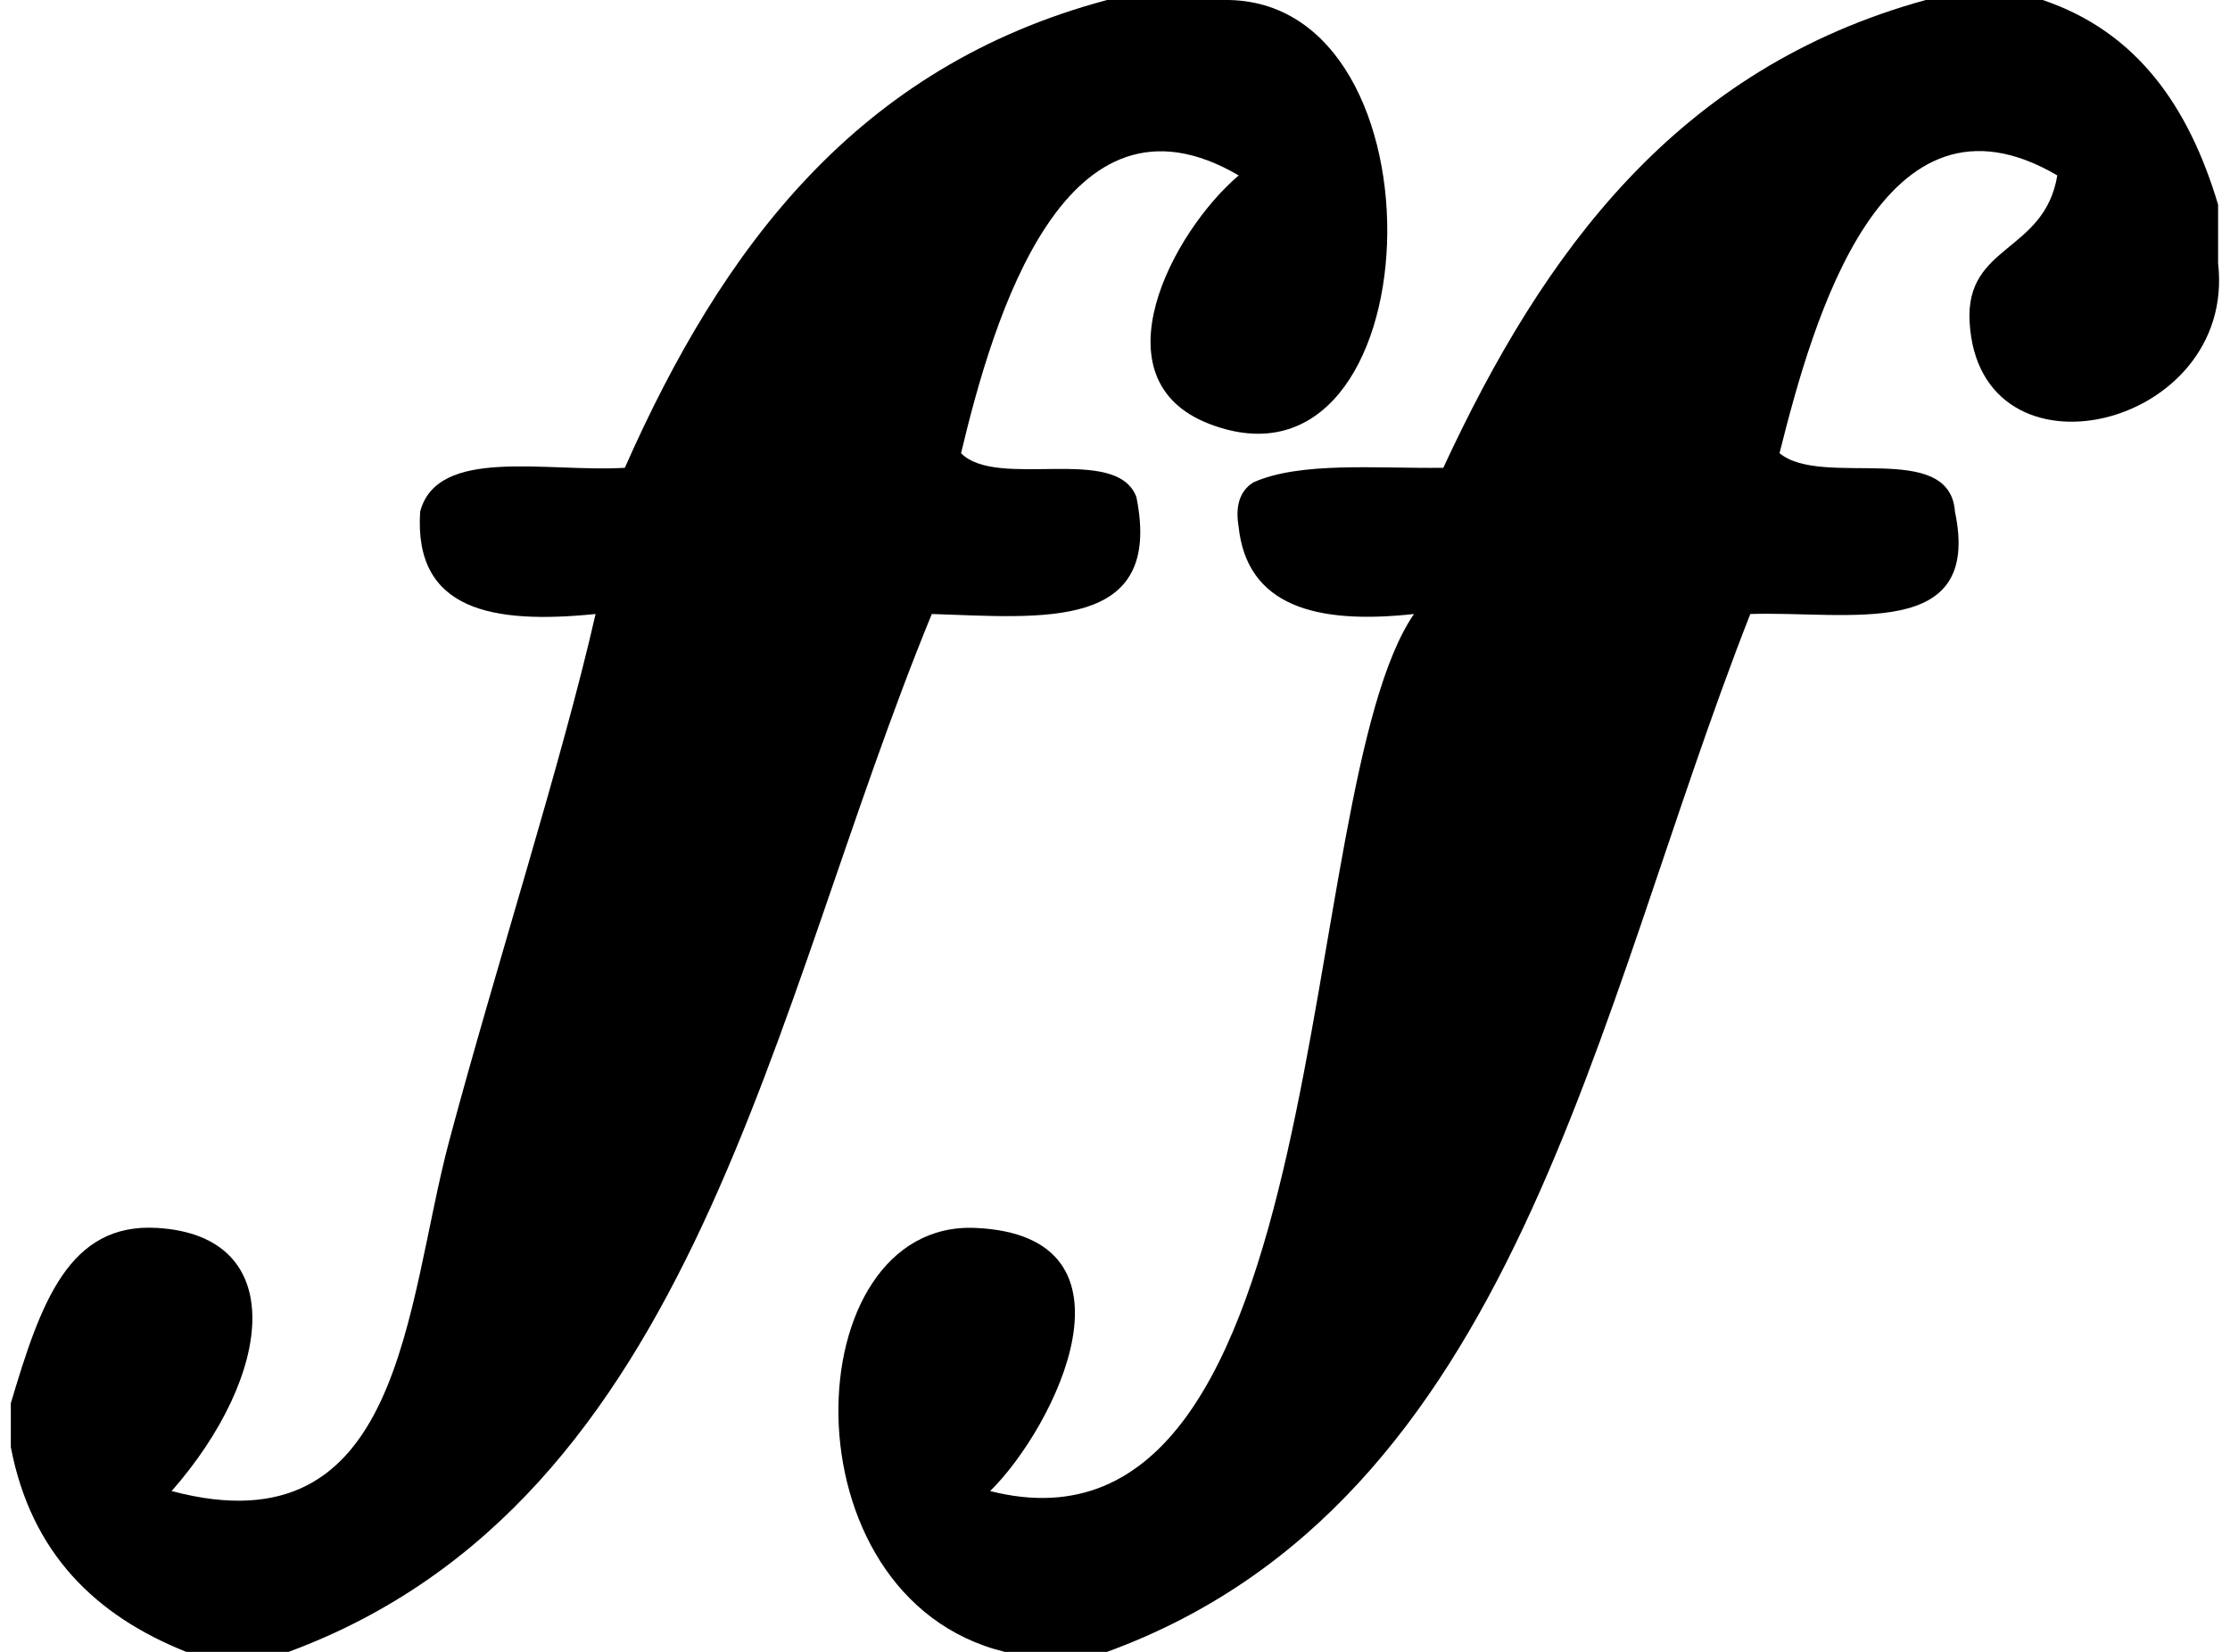 <?xml version="1.0" encoding="utf-8"?>
<!-- Generator: Adobe Illustrator 15.0.2, SVG Export Plug-In . SVG Version: 6.00 Build 0)  -->
<!DOCTYPE svg PUBLIC "-//W3C//DTD SVG 1.1//EN" "http://www.w3.org/Graphics/SVG/1.1/DTD/svg11.dtd">
<svg version="1.1" id="Layer_1" xmlns="http://www.w3.org/2000/svg" xmlns:xlink="http://www.w3.org/1999/xlink" x="0px" y="0px"
	 width="27px" height="20px" viewBox="0 0 27 20" enable-background="new 0 0 27 20" xml:space="preserve">
<g>
	<g>
		<path fill-rule="evenodd" clip-rule="evenodd" d="M13.405,0c0.473,0,0.944,0,1.416,0c2.773-0.037,2.547,6.179-0.177,5.133
			c-1.392-0.534-0.457-2.319,0.354-3.009c-2.102-1.23-2.969,1.717-3.362,3.363c0.44,0.445,1.883-0.113,2.123,0.531
			c0.33,1.627-1.137,1.458-2.477,1.416C9.306,12.242,8.447,18.168,3.494,20c-0.413,0-0.826,0-1.239,0
			c-1.096-0.438-1.877-1.191-2.124-2.479c0-0.176,0-0.354,0-0.531c0.361-1.215,0.7-2.186,1.77-2.123
			c1.609,0.094,1.411,1.779,0.177,3.186c2.81,0.746,2.827-2.246,3.363-4.248c0.562-2.1,1.367-4.598,1.77-6.371
			C5.963,7.56,5.009,7.394,5.087,6.195c0.209-0.793,1.532-0.474,2.478-0.531C8.741,3.005,10.376,0.806,13.405,0z"/>
		<path fill-rule="evenodd" clip-rule="evenodd" d="M23.316,0c0.473,0,0.944,0,1.416,0c1.147,0.387,1.771,1.297,2.124,2.478
			c0,0.236,0,0.472,0,0.708c0.229,2.012-2.901,2.746-3.009,0.708c-0.05-0.938,0.906-0.832,1.062-1.77
			c-2.113-1.241-2.955,1.731-3.363,3.363c0.516,0.428,2.06-0.171,2.124,0.708c0.33,1.569-1.275,1.202-2.478,1.239
			c-1.913,4.873-2.82,10.75-7.788,12.566c-0.413,0-0.826,0-1.239,0c-2.709-0.662-2.542-5.23-0.354-5.133
			c2.114,0.094,0.96,2.418,0.177,3.186c4.228,1.072,3.657-8.468,5.132-10.619c-1.193,0.131-2.024-0.099-2.124-1.062
			c-0.053-0.32,0.068-0.461,0.178-0.531c0.57-0.255,1.484-0.167,2.301-0.177C18.69,3.043,20.309,0.827,23.316,0z"/>
	</g>
</g>
</svg>

